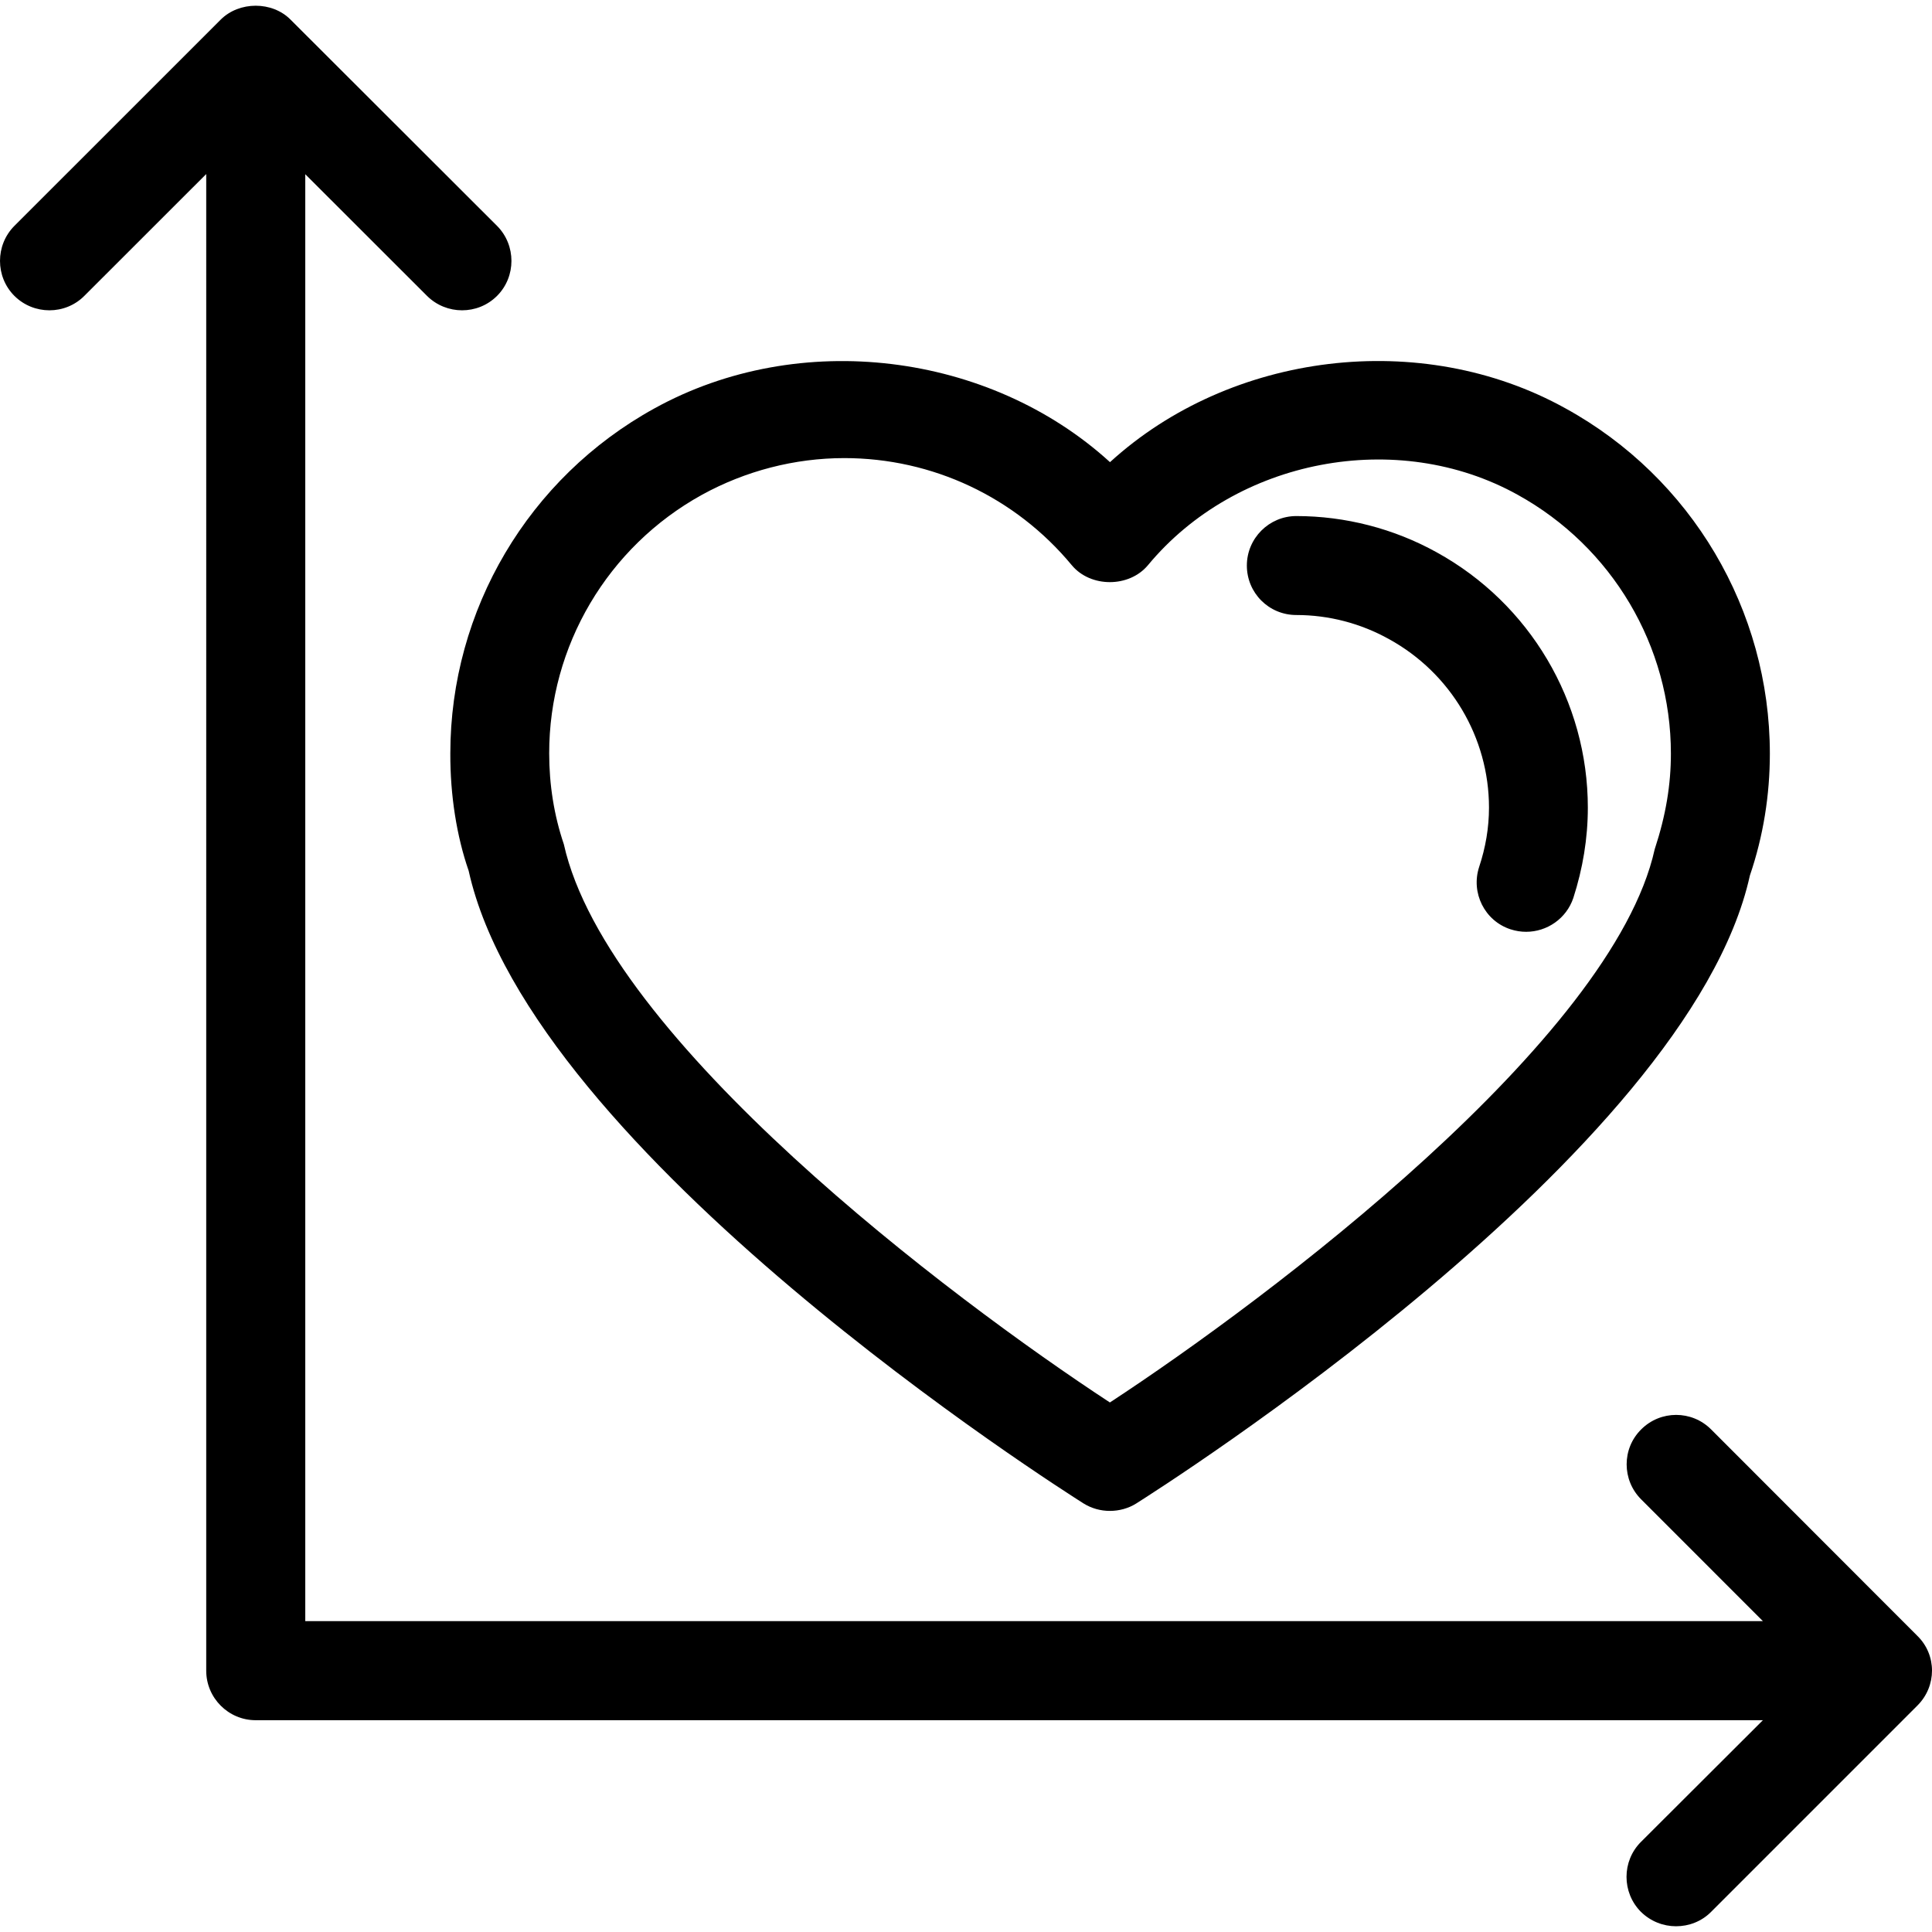 <?xml version="1.0" encoding="iso-8859-1"?>
<!-- Generator: Adobe Illustrator 16.0.0, SVG Export Plug-In . SVG Version: 6.00 Build 0)  -->
<!DOCTYPE svg PUBLIC "-//W3C//DTD SVG 1.1//EN" "http://www.w3.org/Graphics/SVG/1.1/DTD/svg11.dtd">
<svg version="1.1" id="Capa_1" xmlns="http://www.w3.org/2000/svg" xmlns:xlink="http://www.w3.org/1999/xlink" x="0px" y="0px"
	 width="109.393px" height="109.393px" viewBox="0 0 109.393 109.393" style="enable-background:new 0 0 109.393 109.393;"
	 xml:space="preserve">
<g>
	<path d="M26.536,49.304c3.545,16.01,33.54,35.009,34.817,35.824c0.458,0.284,0.972,0.422,1.491,0.422
		c0.515,0,1.046-0.138,1.494-0.422c1.28-0.814,31.269-19.798,34.742-35.551c0.761-2.23,1.132-4.562,1.132-6.903
		c0-8.131-4.438-15.628-11.567-19.549C80.47,18.586,69.67,19.94,62.85,26.168c-6.82-6.217-17.579-7.583-25.796-3.043
		c-7.123,3.921-11.556,11.406-11.556,19.538C25.488,45.032,25.862,47.364,26.536,49.304z M39.748,28.015
		c2.465-1.355,5.255-2.077,8.057-2.077c4.994,0,9.688,2.213,12.88,6.063c1.062,1.28,3.248,1.28,4.315,0
		c4.996-6.03,14.114-7.772,20.933-3.986c5.35,2.955,8.676,8.569,8.676,14.653c0,1.743-0.276,3.469-0.917,5.417
		C91.306,58.857,71.856,73.511,62.844,79.41c-9.009-5.899-28.459-20.563-30.919-31.609c-0.556-1.641-0.829-3.378-0.829-5.143
		C31.091,36.578,34.406,30.964,39.748,28.015z M70.599,32.022c0-1.543,1.258-2.802,2.801-2.802c2.774,0,5.529,0.711,7.951,2.055
		c5.269,2.903,8.555,8.441,8.555,14.457c0,1.732-0.285,3.448-0.822,5.113c-0.395,1.172-1.494,1.915-2.671,1.915
		c-0.294,0-0.578-0.043-0.887-0.142c-1.466-0.481-2.254-2.068-1.773-3.535c0.364-1.095,0.556-2.219,0.556-3.352
		c0-3.973-2.175-7.625-5.654-9.539c-1.609-0.898-3.419-1.369-5.254-1.369C71.846,34.825,70.599,33.574,70.599,32.022z
		 M108.562,96.575l-11.677,11.678c-0.547,0.552-1.27,0.815-1.984,0.815c-0.719,0-1.437-0.274-1.988-0.815
		c-1.089-1.094-1.089-2.873,0-3.961l6.905-6.891h-85.34c-1.548,0-2.801-1.264-2.801-2.801V9.855l-6.901,6.897
		c-1.085,1.091-2.867,1.091-3.962,0c-1.085-1.086-1.085-2.87,0-3.961l11.68-11.677c1.053-1.053,2.92-1.053,3.96,0l11.691,11.677
		c1.085,1.091,1.085,2.875,0,3.961c-0.556,0.556-1.272,0.818-1.984,0.818c-0.715,0-1.436-0.273-1.984-0.818l-6.892-6.887v81.927
		h82.534l-6.893-6.895c-1.097-1.094-1.097-2.878,0-3.961c1.093-1.096,2.867-1.096,3.96,0l11.677,11.688
		C109.67,93.703,109.67,95.477,108.562,96.575z"/>
</g>
<g>
</g>
<g>
</g>
<g>
</g>
<g>
</g>
<g>
</g>
<g>
</g>
<g>
</g>
<g>
</g>
<g>
</g>
<g>
</g>
<g>
</g>
<g>
</g>
<g>
</g>
<g>
</g>
<g>
</g>
</svg>
